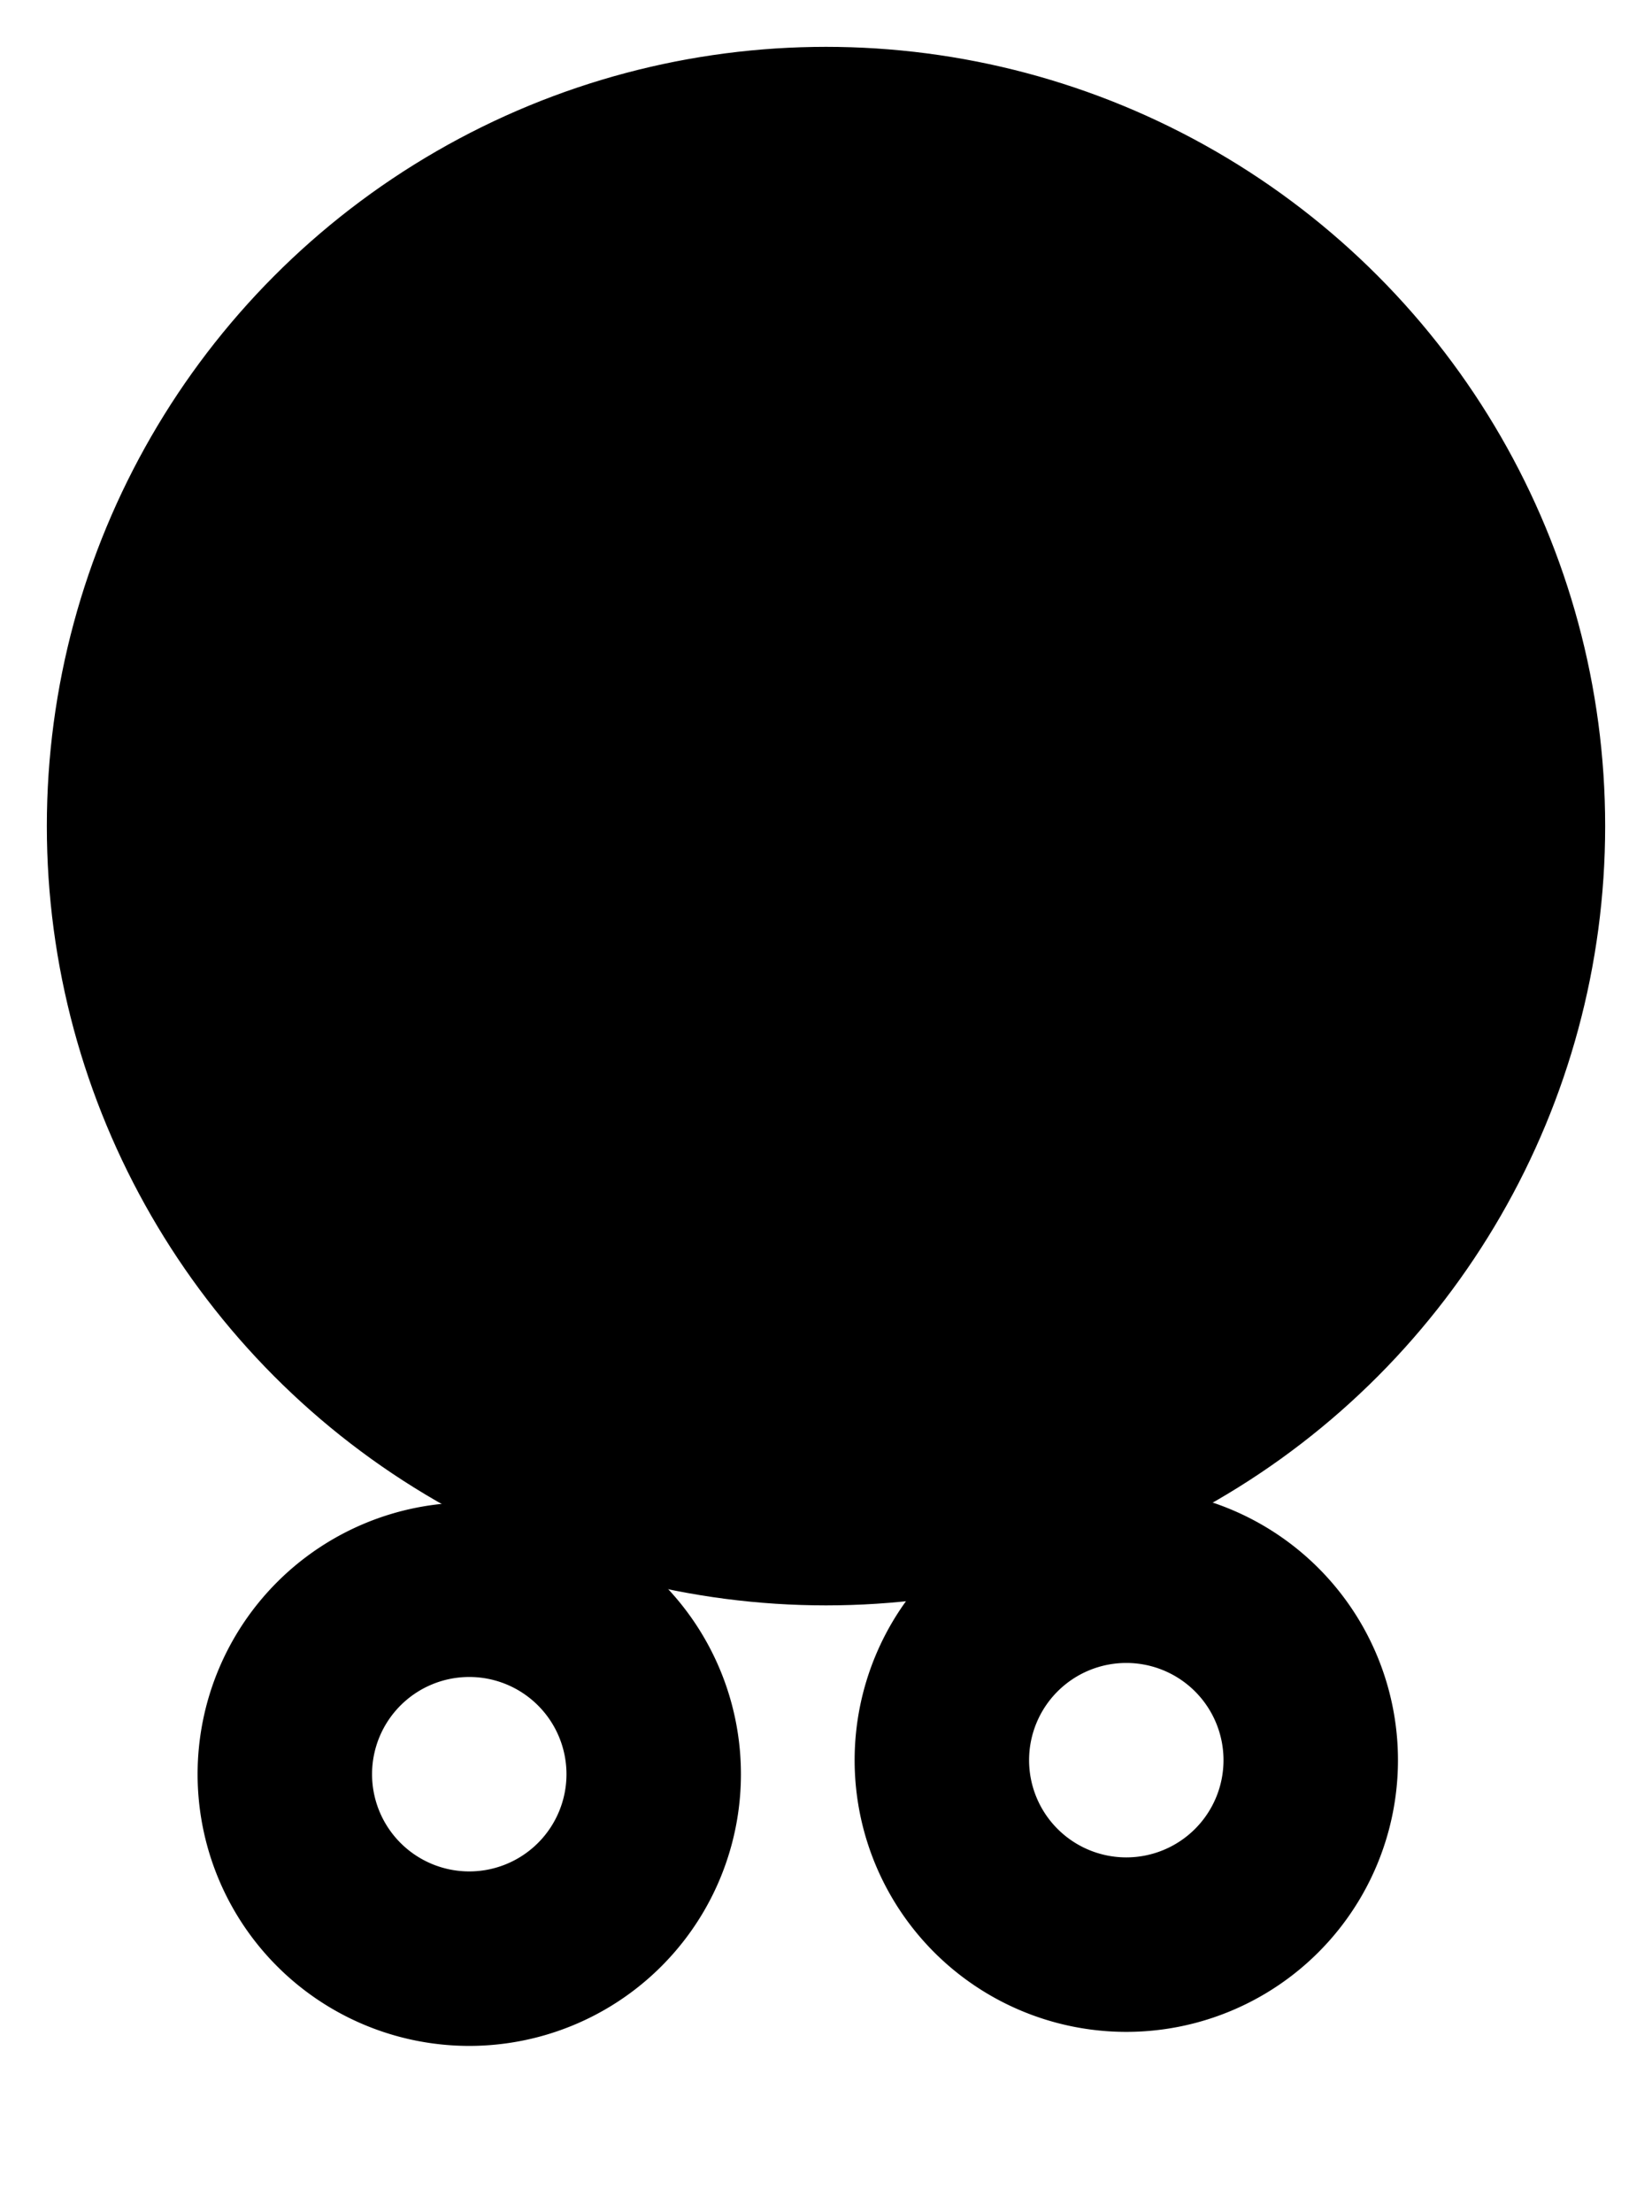 <?xml version="1.0" encoding="UTF-8" standalone="no"?>
<!-- Created with Inkscape (http://www.inkscape.org/) -->

<svg
   xmlns:dc="http://purl.org/dc/elements/1.1/"
   xmlns:cc="http://creativecommons.org/ns#"
   xmlns:rdf="http://www.w3.org/1999/02/22-rdf-syntax-ns#"
   xmlns:svg="http://www.w3.org/2000/svg"
   xmlns="http://www.w3.org/2000/svg"
   xmlns:sodipodi="http://sodipodi.sourceforge.net/DTD/sodipodi-0.dtd"
   xmlns:inkscape="http://www.inkscape.org/namespaces/inkscape"
   width="29.8mm"
   height="39.899mm"
   viewBox="0 0 29.8 39.899"
   version="1.1"
   id="svg8"
   inkscape:version="0.92.2 2405546, 2018-03-11"
   sodipodi:docname="pcbs.svg"
   enable-background="new"
   inkscape:export-filename="/home/jon/projects/personal/jewelry/projectedtradition/pcb-edges-1.png"
   inkscape:export-xdpi="600.95154"
   inkscape:export-ydpi="600.95154">
  <defs
     id="defs2">
    <filter
       inkscape:collect="always"
       style="color-interpolation-filters:sRGB"
       id="filter1546">
      <feBlend
         inkscape:collect="always"
         mode="overlay"
         in2="BackgroundImage"
         id="feBlend1548" />
    </filter>
  </defs>
  <sodipodi:namedview
     id="base"
     pagecolor="#ffffff"
     bordercolor="#666666"
     borderopacity="1.0"
     inkscape:pageopacity="0.0"
     inkscape:pageshadow="2"
     inkscape:zoom="2.1636396"
     inkscape:cx="-14.55145"
     inkscape:cy="105.53813"
     inkscape:document-units="mm"
     inkscape:current-layer="layer2"
     showgrid="false"
     inkscape:snap-nodes="false"
     inkscape:window-width="1364"
     inkscape:window-height="747"
     inkscape:window-x="0"
     inkscape:window-y="19"
     inkscape:window-maximized="1"
     fit-margin-top="3"
     fit-margin-left="3"
     fit-margin-right="3"
     fit-margin-bottom="3" />
  <g
     inkscape:groupmode="layer"
     id="layer2"
     inkscape:label="cuts"
     style="display:inline"
     transform="translate(-64.048,-102.562)">
    <g
       id="g4356"
       transform="matrix(0.003,0,0,0.003,78.948,117.462)"
       style="opacity:1;fill:#000000;fill-opacity:1;stroke:#000000;stroke-opacity:1"
       inkscape:export-xdpi="600.95154"
       inkscape:export-ydpi="600.95154">
      <g
         id="g4336"
         style="fill:#000000;fill-opacity:1;stroke:#000000;stroke-linecap:round;stroke-linejoin:round;stroke-opacity:1" />
      <g
         id="g4338"
         style="fill:#000000;fill-opacity:1;stroke:#000000;stroke-width:-0;stroke-linecap:round;stroke-linejoin:round;stroke-opacity:1" />
      <g
         id="g4342"
         style="fill:#000000;fill-opacity:1;stroke:#000000;stroke-width:78.74;stroke-linecap:round;stroke-linejoin:round;stroke-opacity:1">
        <circle
           id="circle4340"
           r="4645.67"
           cy="0"
           cx="0"
           style="fill:#000000;fill-opacity:1;stroke:#000000;stroke-opacity:1" />
      </g>
    </g>
    <path
       style="display:inline;opacity:1;fill:#000000;fill-opacity:1;stroke:#000000;stroke-width:0.093;stroke-linecap:round;stroke-linejoin:round;stroke-miterlimit:4;stroke-dasharray:none;stroke-opacity:1"
       d="m 72.513,129.708 a 4.854,4.854 0 0 0 -4.854,4.854 4.854,4.854 0 0 0 4.854,4.854 4.854,4.854 0 0 0 4.854,-4.854 4.854,4.854 0 0 0 -4.854,-4.854 z m 0,3.054 a 1.8,1.8 0 0 1 1.8,1.8 1.8,1.8 0 0 1 -1.8,1.8 1.8,1.8 0 0 1 -1.8,-1.8 1.8,1.8 0 0 1 1.8,-1.8 z"
       id="path5459"
       inkscape:connector-curvature="0" />
    <path
       inkscape:connector-curvature="0"
       id="path5656"
       d="m 84.365,129.455 a 4.854,4.854 0 0 0 -4.854,4.854 4.854,4.854 0 0 0 4.854,4.854 4.854,4.854 0 0 0 4.854,-4.854 4.854,4.854 0 0 0 -4.854,-4.854 z m 0,3.054 a 1.8,1.8 0 0 1 1.8,1.8 1.8,1.8 0 0 1 -1.8,1.8 1.8,1.8 0 0 1 -1.8,-1.8 1.8,1.8 0 0 1 1.8,-1.8 z"
       style="display:inline;opacity:1;fill:#000000;fill-opacity:1;stroke:#000000;stroke-width:0.093;stroke-linecap:round;stroke-linejoin:round;stroke-miterlimit:4;stroke-dasharray:none;stroke-opacity:1" />
  </g>
  <g
     inkscape:label="traces"
     inkscape:groupmode="layer"
     id="layer1"
     style="display:none;filter:url(#filter1546)"
     transform="translate(-64.048,-102.562)">
    <g
       id="g3176"
       transform="matrix(0.003,0,0,0.003,78.943,117.465)">
      <g
         id="g2538"
         style="fill:#000000;fill-opacity:1;stroke:#000000;stroke-linecap:round;stroke-linejoin:round;stroke-opacity:1" />
      <g
         id="g2540"
         style="fill:#000000;fill-opacity:0;stroke:#000000;stroke-width:-0;stroke-linecap:round;stroke-linejoin:round;stroke-opacity:1" />
      <g
         id="g2544"
         style="fill:#000000;fill-opacity:1;stroke:#000000;stroke-width:0;stroke-linecap:round;stroke-linejoin:round;stroke-opacity:1">
        <circle
           id="circle2542"
           r="300"
           cy="-1208.93"
           cx="-1280.59" />
      </g>
      <g
         id="g2546"
         style="fill:#000000;fill-opacity:1;stroke:#000000;stroke-width:39.37;stroke-linecap:round;stroke-linejoin:round;stroke-opacity:1" />
      <g
         id="g2550"
         style="fill:#000000;fill-opacity:1;stroke:#000000;stroke-width:0;stroke-linecap:round;stroke-linejoin:round;stroke-opacity:1">
        <circle
           id="circle2548"
           r="295.276"
           cy="127.331"
           cx="-1726.01" />
      </g>
      <g
         id="g2552"
         style="fill:#000000;fill-opacity:1;stroke:#000000;stroke-width:39.37;stroke-linecap:round;stroke-linejoin:round;stroke-opacity:1" />
      <g
         id="g2556"
         style="fill:#000000;fill-opacity:1;stroke:#000000;stroke-width:0;stroke-linecap:round;stroke-linejoin:round;stroke-opacity:1">
        <circle
           id="circle2554"
           r="393.701"
           cy="0"
           cx="4253.94" />
      </g>
      <g
         id="g2558"
         style="fill:#000000;fill-opacity:1;stroke:#000000;stroke-width:39.37;stroke-linecap:round;stroke-linejoin:round;stroke-opacity:1" />
      <g
         id="g2562"
         style="fill:#000000;fill-opacity:1;stroke:#000000;stroke-width:0;stroke-linecap:round;stroke-linejoin:round;stroke-opacity:1">
        <circle
           id="circle2560"
           r="393.701"
           cy="0"
           cx="-4250" />
      </g>
      <g
         id="g2564"
         style="fill:#000000;fill-opacity:1;stroke:#000000;stroke-width:39.37;stroke-linecap:round;stroke-linejoin:round;stroke-opacity:1" />
      <g
         id="g2566"
         style="fill:#000000;fill-opacity:1;stroke:#000000;stroke-width:314.961;stroke-linecap:round;stroke-linejoin:round;stroke-opacity:1" />
      <g
         id="g2572"
         style="fill:#000000;fill-opacity:0;stroke:#000000;stroke-width:314.961;stroke-linecap:round;stroke-linejoin:round;stroke-opacity:1">
        <path
           id="path2568"
           d="m 700,-3721 v -157"
           inkscape:connector-curvature="0" />
        <path
           id="path2570"
           d="m -1900,-3721 v -157"
           inkscape:connector-curvature="0" />
      </g>
      <g
         id="g2574"
         style="fill:#000000;fill-opacity:0;stroke:#000000;stroke-width:0;stroke-linecap:round;stroke-linejoin:round;stroke-opacity:1" />
      <g
         id="g2610"
         style="fill:#000000;fill-opacity:1;stroke:#000000;stroke-width:0;stroke-linecap:round;stroke-linejoin:round;stroke-opacity:1">
        <polyline
           id="polyline2576"
           points="-3393,3293 -3393,2506 -2606,2506 -2606,3293 -3393,3293 "
           style="fill-rule:evenodd" />
        <polyline
           id="polyline2578"
           points="-1653,3003 -2146,3003 -2146,2412 -1653,2412 -1653,3003 "
           style="fill-rule:evenodd" />
        <polyline
           id="polyline2580"
           points="-1653,3987 -2146,3987 -2146,3396 -1653,3396 -1653,3987 "
           style="fill-rule:evenodd" />
        <polyline
           id="polyline2582"
           points="-1844,-1273 -2355,-1273 -2355,-1863 -1844,-1863 -1844,-1273 "
           style="fill-rule:evenodd" />
        <polyline
           id="polyline2584"
           points="-1844,-2336 -2355,-2336 -2355,-2926 -1844,-2926 -1844,-2336 "
           style="fill-rule:evenodd" />
        <polyline
           id="polyline2586"
           points="324,3953 324,3698 938,3698 938,3953 324,3953 "
           style="fill-rule:evenodd" />
        <polyline
           id="polyline2588"
           points="324,3520 324,3264 938,3264 938,3520 324,3520 "
           style="fill-rule:evenodd" />
        <polyline
           id="polyline2590"
           points="324,4387 324,4131 938,4131 938,4387 324,4387 "
           style="fill-rule:evenodd" />
        <polyline
           id="polyline2592"
           points="-738,4387 -738,4131 -124,4131 -124,4387 -738,4387 "
           style="fill-rule:evenodd" />
        <polyline
           id="polyline2594"
           points="-738,3953 -738,3698 -124,3698 -124,3953 -738,3953 "
           style="fill-rule:evenodd" />
        <polyline
           id="polyline2596"
           points="-738,3520 -738,3264 -124,3264 -124,3520 -738,3520 "
           style="fill-rule:evenodd" />
        <polyline
           id="polyline2598"
           points="-860,-3007 -860,-3263 -246,-3263 -246,-3007 -860,-3007 "
           style="fill-rule:evenodd" />
        <polyline
           id="polyline2600"
           points="-860,-2574 -860,-2829 -246,-2829 -246,-2574 -860,-2574 "
           style="fill-rule:evenodd" />
        <polyline
           id="polyline2602"
           points="-860,-2141 -860,-2396 -246,-2396 -246,-2141 -860,-2141 "
           style="fill-rule:evenodd" />
        <polyline
           id="polyline2604"
           points="202,-2141 202,-2396 816,-2396 816,-2141 202,-2141 "
           style="fill-rule:evenodd" />
        <polyline
           id="polyline2606"
           points="202,-3007 202,-3263 816,-3263 816,-3007 202,-3007 "
           style="fill-rule:evenodd" />
        <polyline
           id="polyline2608"
           points="202,-2574 202,-2829 816,-2829 816,-2574 202,-2574 "
           style="fill-rule:evenodd" />
      </g>
      <g
         id="g2612"
         style="fill:#000000;fill-opacity:1;stroke:#000000;stroke-width:314.961;stroke-linecap:round;stroke-linejoin:round;stroke-opacity:1" />
      <g
         id="g2616"
         style="fill:#000000;fill-opacity:0;stroke:#000000;stroke-width:314.961;stroke-linecap:round;stroke-linejoin:round;stroke-opacity:1">
        <path
           id="path2614"
           d="m 1600,1521 v 157"
           inkscape:connector-curvature="0" />
      </g>
      <g
         id="g2618"
         style="fill:#000000;fill-opacity:0;stroke:#000000;stroke-width:0;stroke-linecap:round;stroke-linejoin:round;stroke-opacity:1" />
      <g
         id="g2642"
         style="fill:#000000;fill-opacity:1;stroke:#000000;stroke-width:0;stroke-linecap:round;stroke-linejoin:round;stroke-opacity:1">
        <polyline
           id="polyline2620"
           points="2330,-527 1503,-1959 2014,-2254 2841,-822 2330,-527 "
           style="fill-rule:evenodd" />
        <polyline
           id="polyline2622"
           points="3557,-1236 2730,-2668 3242,-2963 4069,-1531 3557,-1236 "
           style="fill-rule:evenodd" />
        <polyline
           id="polyline2624"
           points="187,-4114 187,-3485 -206,-3485 -206,-4114 187,-4114 "
           style="fill-rule:evenodd" />
        <polyline
           id="polyline2626"
           points="-993,-4114 -993,-3485 -1387,-3485 -1387,-4114 -993,-4114 "
           style="fill-rule:evenodd" />
        <polyline
           id="polyline2628"
           points="387,2185 387,2814 -6,2814 -6,2185 387,2185 "
           style="fill-rule:evenodd" />
        <polyline
           id="polyline2630"
           points="-793,2185 -793,2814 -1187,2814 -1187,2185 -793,2185 "
           style="fill-rule:evenodd" />
        <polyline
           id="polyline2632"
           points="-2785,-2393 -3414,-2393 -3414,-2787 -2785,-2787 -2785,-2393 "
           style="fill-rule:evenodd" />
        <polyline
           id="polyline2634"
           points="-2785,-1212 -3414,-1212 -3414,-1606 -2785,-1606 -2785,-1212 "
           style="fill-rule:evenodd" />
        <polyline
           id="polyline2636"
           points="-1873,1244 -1873,1755 -2463,1755 -2463,1244 -1873,1244 "
           style="fill-rule:evenodd" />
        <polyline
           id="polyline2638"
           points="-2936,1244 -2936,1755 -3526,1755 -3526,1244 -2936,1244 "
           style="fill-rule:evenodd" />
        <circle
           id="circle2640"
           r="590.551"
           cy="25"
           cx="0" />
      </g>
      <g
         id="g2644"
         style="fill:#000000;fill-opacity:1;stroke:#000000;stroke-width:39.37;stroke-linecap:round;stroke-linejoin:round;stroke-opacity:1" />
      <g
         id="g2648"
         style="fill:#000000;fill-opacity:1;stroke:#000000;stroke-width:0;stroke-linecap:round;stroke-linejoin:round;stroke-opacity:1">
        <circle
           id="circle2646"
           r="236.22"
           cy="700"
           cx="-2900" />
      </g>
      <g
         id="g2650"
         style="fill:#000000;fill-opacity:1;stroke:#000000;stroke-width:39.37;stroke-linecap:round;stroke-linejoin:round;stroke-opacity:1" />
      <g
         id="g2654"
         style="fill:#000000;fill-opacity:1;stroke:#000000;stroke-width:0;stroke-linecap:round;stroke-linejoin:round;stroke-opacity:1">
        <circle
           id="circle2652"
           r="236.22"
           cy="-100"
           cx="-2900" />
      </g>
      <g
         id="g2656"
         style="fill:#000000;fill-opacity:1;stroke:#000000;stroke-width:39.37;stroke-linecap:round;stroke-linejoin:round;stroke-opacity:1" />
      <g
         id="g2660"
         style="fill:#000000;fill-opacity:1;stroke:#000000;stroke-width:0;stroke-linecap:round;stroke-linejoin:round;stroke-opacity:1">
        <circle
           id="circle2658"
           r="236.22"
           cy="-2702.04"
           cx="1397.96" />
      </g>
      <g
         id="g2662"
         style="fill:#000000;fill-opacity:1;stroke:#000000;stroke-width:39.37;stroke-linecap:round;stroke-linejoin:round;stroke-opacity:1" />
      <g
         id="g2664"
         style="fill:#000000;fill-opacity:1;stroke:#000000;stroke-width:157.48;stroke-linecap:round;stroke-linejoin:round;stroke-opacity:1" />
      <g
         id="g2886"
         style="fill:#000000;fill-opacity:0;stroke:#000000;stroke-width:157.48;stroke-linecap:round;stroke-linejoin:round;stroke-opacity:1">
        <path
           id="path2666"
           d="m -431,3825 h -938"
           inkscape:connector-curvature="0" />
        <path
           id="path2668"
           d="m -1369,3287 -31,-30"
           inkscape:connector-curvature="0" />
        <path
           id="path2670"
           d="M -1369,3825 V 3287"
           inkscape:connector-curvature="0" />
        <path
           id="path2672"
           d="M -1400,3257 V 2700"
           inkscape:connector-curvature="0" />
        <path
           id="path2674"
           d="m -1407,2707 h -493"
           inkscape:connector-curvature="0" />
        <path
           id="path2676"
           d="m -1400,2700 -7,7"
           inkscape:connector-curvature="0" />
        <path
           id="path2678"
           d="m -1300,2600 -100,100"
           inkscape:connector-curvature="0" />
        <path
           id="path2680"
           d="m -2200,-2620 v 89"
           inkscape:connector-curvature="0" />
        <path
           id="path2682"
           d="m -2200,-2531 h -660"
           inkscape:connector-curvature="0" />
        <path
           id="path2684"
           d="m -1190,-3800 h -710"
           inkscape:connector-curvature="0" />
        <path
           id="path2686"
           d="m -2129,-2702 -71,71"
           inkscape:connector-curvature="0" />
        <path
           id="path2688"
           d="M -553,-2702 H -2129"
           inkscape:connector-curvature="0" />
        <path
           id="path2690"
           d="m -2000,-3700 100,-100"
           inkscape:connector-curvature="0" />
        <path
           id="path2692"
           d="M -2000,-2631 V -3700"
           inkscape:connector-curvature="0" />
        <path
           id="path2694"
           d="m -2900,-100 -881,-881"
           inkscape:connector-curvature="0" />
        <path
           id="path2696"
           d="m -3118,-2590 h 118"
           inkscape:connector-curvature="0" />
        <path
           id="path2698"
           d="m -3781,-1927 663,-663"
           inkscape:connector-curvature="0" />
        <path
           id="path2700"
           d="m -3781,-981 v -946"
           inkscape:connector-curvature="0" />
        <path
           id="path2702"
           d="M -2900,-100 V 100"
           inkscape:connector-curvature="0" />
        <path
           id="path2704"
           d="m -1200,2500 -100,100"
           inkscape:connector-curvature="0" />
        <path
           id="path2706"
           d="m -990,2500 h -210"
           inkscape:connector-curvature="0" />
        <path
           id="path2708"
           d="m -1900,2658 -458,-458"
           inkscape:connector-curvature="0" />
        <path
           id="path2710"
           d="m -1900,2707 v -49"
           inkscape:connector-curvature="0" />
        <path
           id="path2712"
           d="m -2358,2200 h -942"
           inkscape:connector-curvature="0" />
        <path
           id="path2714"
           d="M -3231,2131 V 1500"
           inkscape:connector-curvature="0" />
        <path
           id="path2716"
           d="m -3300,2200 69,-69"
           inkscape:connector-curvature="0" />
        <path
           id="path2718"
           d="m -3231,1031 331,-331"
           inkscape:connector-curvature="0" />
        <path
           id="path2720"
           d="M -3231,1500 V 1031"
           inkscape:connector-curvature="0" />
        <path
           id="path2722"
           d="m -2900,700 h 600"
           inkscape:connector-curvature="0" />
        <path
           id="path2724"
           d="m -2300,700 175,175"
           inkscape:connector-curvature="0" />
        <path
           id="path2726"
           d="M -850,875 0,25"
           inkscape:connector-curvature="0" />
        <path
           id="path2728"
           d="M -2125,875 H -850"
           inkscape:connector-curvature="0" />
        <path
           id="path2730"
           d="m 810,4200 65,64"
           inkscape:connector-curvature="0" />
        <path
           id="path2732"
           d="M 631,4200 H 810"
           inkscape:connector-curvature="0" />
        <path
           id="path2734"
           d="m 875,4264 h 214"
           inkscape:connector-curvature="0" />
        <path
           id="path2736"
           d="m 1089,4264 h 491"
           inkscape:connector-curvature="0" />
        <path
           id="path2738"
           d="M 4054,0 V 0"
           inkscape:connector-curvature="0" />
        <path
           id="path2740"
           d="m 1600,3450 -2,1"
           inkscape:connector-curvature="0" />
        <path
           id="path2742"
           d="m 1096,3825 26,-25"
           inkscape:connector-curvature="0" />
        <path
           id="path2744"
           d="m 631,3825 h 465"
           inkscape:connector-curvature="0" />
        <path
           id="path2746"
           d="m 1122,3800 h 478"
           inkscape:connector-curvature="0" />
        <path
           id="path2748"
           d="M 1600,3950 V 3800"
           inkscape:connector-curvature="0" />
        <path
           id="path2750"
           d="M 1600,3800 V 3450"
           inkscape:connector-curvature="0" />
        <path
           id="path2752"
           d="m 1138,3350 h 460"
           inkscape:connector-curvature="0" />
        <path
           id="path2754"
           d="m 1096,3392 42,-42"
           inkscape:connector-curvature="0" />
        <path
           id="path2756"
           d="m 631,3392 h 465"
           inkscape:connector-curvature="0" />
        <path
           id="path2758"
           d="m 1598,3350 v 101"
           inkscape:connector-curvature="0" />
        <path
           id="path2760"
           d="M 2053,2200 4253,0"
           inkscape:connector-curvature="0" />
        <path
           id="path2762"
           d="m 576,-3202 -67,67"
           inkscape:connector-curvature="0" />
        <path
           id="path2764"
           d="M 509,-3281 -9,-3800"
           inkscape:connector-curvature="0" />
        <path
           id="path2766"
           d="m 509,-3135 v -146"
           inkscape:connector-curvature="0" />
        <path
           id="path2768"
           d="m 700,-3325 -191,190"
           inkscape:connector-curvature="0" />
        <path
           id="path2770"
           d="m 700,-3800 v 475"
           inkscape:connector-curvature="0" />
        <path
           id="path2772"
           d="m 1753,2500 300,-300"
           inkscape:connector-curvature="0" />
        <path
           id="path2774"
           d="M 190,2500 H 1753"
           inkscape:connector-curvature="0" />
        <path
           id="path2776"
           d="m 1598,2655 155,-155"
           inkscape:connector-curvature="0" />
        <path
           id="path2778"
           d="M 1598,3350 V 2655"
           inkscape:connector-curvature="0" />
        <path
           id="path2780"
           d="M 4253,0 H 3100"
           inkscape:connector-curvature="0" />
        <path
           id="path2782"
           d="M 3100,0 2800,-300"
           inkscape:connector-curvature="0" />
        <path
           id="path2784"
           d="M 2805,-305 V -758"
           inkscape:connector-curvature="0" />
        <path
           id="path2786"
           d="m 2805,-758 -633,-633"
           inkscape:connector-curvature="0" />
        <path
           id="path2788"
           d="m 2800,-300 5,-5"
           inkscape:connector-curvature="0" />
        <path
           id="path2790"
           d="m 1773,-3726 399,399"
           inkscape:connector-curvature="0" />
        <path
           id="path2792"
           d="m 1636,-3794 137,68"
           inkscape:connector-curvature="0" />
        <path
           id="path2794"
           d="m 2172,-3327 v 1936"
           inkscape:connector-curvature="0" />
        <path
           id="path2796"
           d="m 700,-3800 h 922"
           inkscape:connector-curvature="0" />
        <path
           id="path2798"
           d="m 1622,-3800 14,6"
           inkscape:connector-curvature="0" />
        <path
           id="path2800"
           d="m -1900,3741 v -49"
           inkscape:connector-curvature="0" />
        <path
           id="path2802"
           d="m -1382,4259 -518,-518"
           inkscape:connector-curvature="0" />
        <path
           id="path2804"
           d="m -431,4259 h -951"
           inkscape:connector-curvature="0" />
        <path
           id="path2806"
           d="m -2159,3692 h 259"
           inkscape:connector-curvature="0" />
        <path
           id="path2808"
           d="m -2900,2951 741,741"
           inkscape:connector-curvature="0" />
        <path
           id="path2810"
           d="m 509,-2702 h 888"
           inkscape:connector-curvature="0" />
        <path
           id="path2812"
           d="m -2981,-1409 756,757"
           inkscape:connector-curvature="0" />
        <path
           id="path2814"
           d="m -3100,-1409 h 119"
           inkscape:connector-curvature="0" />
        <path
           id="path2816"
           d="m -2225,-652 v 281"
           inkscape:connector-curvature="0" />
        <path
           id="path2818"
           d="m -2225,-371 499,498"
           inkscape:connector-curvature="0" />
        <path
           id="path2820"
           d="m -2087,-1581 -113,113"
           inkscape:connector-curvature="0" />
        <path
           id="path2822"
           d="m -1612,-1181 -388,-387"
           inkscape:connector-curvature="0" />
        <path
           id="path2824"
           d="m -1252,-1181 h -360"
           inkscape:connector-curvature="0" />
        <path
           id="path2826"
           d="m -553,-2268 h -740"
           inkscape:connector-curvature="0" />
        <path
           id="path2828"
           d="m -1280,-2255 v 1047"
           inkscape:connector-curvature="0" />
        <path
           id="path2830"
           d="m -1293,-2268 13,13"
           inkscape:connector-curvature="0" />
        <path
           id="path2832"
           d="m 542,-2302 -33,34"
           inkscape:connector-curvature="0" />
        <path
           id="path2834"
           d="M 1207,1677 H 1077"
           inkscape:connector-curvature="0" />
        <path
           id="path2836"
           d="m 1285,1600 -78,77"
           inkscape:connector-curvature="0" />
        <path
           id="path2838"
           d="M 1600,1600 H 1285"
           inkscape:connector-curvature="0" />
        <path
           id="path2840"
           d="M -431,1731 V 3392"
           inkscape:connector-curvature="0" />
        <path
           id="path2842"
           d="M 1077,1677 H -377"
           inkscape:connector-curvature="0" />
        <path
           id="path2844"
           d="m -377,1677 -54,54"
           inkscape:connector-curvature="0" />
        <path
           id="path2846"
           d="M 1600,-892 V 1600"
           inkscape:connector-curvature="0" />
        <path
           id="path2848"
           d="m 509,-2268 v 285"
           inkscape:connector-curvature="0" />
        <path
           id="path2850"
           d="M 509,-1983 1600,-892"
           inkscape:connector-curvature="0" />
        <path
           id="path2852"
           d="m -400,1700 23,-23"
           inkscape:connector-curvature="0" />
        <path
           id="path2854"
           d="M -2168,1700 H -400"
           inkscape:connector-curvature="0" />
        <path
           id="path2856"
           d="M -374,-3135 H -553"
           inkscape:connector-curvature="0" />
        <path
           id="path2858"
           d="M -553,-3135 V -4406"
           inkscape:connector-curvature="0" />
        <path
           id="path2860"
           d="m -553,-4406 h 360"
           inkscape:connector-curvature="0" />
        <path
           id="path2862"
           d="m -193,-4406 6,6"
           inkscape:connector-curvature="0" />
        <path
           id="path2864"
           d="m 772,-4380 -165,-19"
           inkscape:connector-curvature="0" />
        <path
           id="path2866"
           d="M 1275,-4261 772,-4380"
           inkscape:connector-curvature="0" />
        <path
           id="path2868"
           d="m 1761,-4084 -486,-177"
           inkscape:connector-curvature="0" />
        <path
           id="path2870"
           d="m 2066,-3931 -305,-153"
           inkscape:connector-curvature="0" />
        <path
           id="path2872"
           d="m 3513,-1854 v -630"
           inkscape:connector-curvature="0" />
        <path
           id="path2874"
           d="m 607,-4399 v -1"
           inkscape:connector-curvature="0" />
        <path
           id="path2876"
           d="m -187,-4400 794,1"
           inkscape:connector-curvature="0" />
        <path
           id="path2878"
           d="m 2766,-3231 h 202"
           inkscape:connector-curvature="0" />
        <path
           id="path2880"
           d="m 2066,-3931 700,700"
           inkscape:connector-curvature="0" />
        <path
           id="path2882"
           d="m 3400,-2800 v 700"
           inkscape:connector-curvature="0" />
        <path
           id="path2884"
           d="m 2968,-3231 432,431"
           inkscape:connector-curvature="0" />
      </g>
      <g
         id="g2888"
         style="fill:#ffffff;fill-opacity:0;stroke:#ffffff;stroke-width:157.48;stroke-linecap:round;stroke-linejoin:round;stroke-opacity:1" />
      <g
         id="g2892"
         style="fill:#ffffff;fill-opacity:1;stroke:#ffffff;stroke-width:0;stroke-linecap:round;stroke-linejoin:round;stroke-opacity:1">
        <circle
           id="circle2890"
           r="68.898"
           cy="700"
           cx="-2900" />
      </g>
      <g
         id="g2894"
         style="fill:#ffffff;fill-opacity:1;stroke:#ffffff;stroke-width:39.37;stroke-linecap:round;stroke-linejoin:round;stroke-opacity:1" />
      <g
         id="g2898"
         style="fill:#ffffff;fill-opacity:1;stroke:#ffffff;stroke-width:0;stroke-linecap:round;stroke-linejoin:round;stroke-opacity:1">
        <circle
           id="circle2896"
           r="68.898"
           cy="-100"
           cx="-2900" />
      </g>
      <g
         id="g2900"
         style="fill:#ffffff;fill-opacity:1;stroke:#ffffff;stroke-width:39.37;stroke-linecap:round;stroke-linejoin:round;stroke-opacity:1" />
      <g
         id="g2904"
         style="fill:#ffffff;fill-opacity:1;stroke:#ffffff;stroke-width:0;stroke-linecap:round;stroke-linejoin:round;stroke-opacity:1">
        <circle
           id="circle2902"
           r="68.898"
           cy="-2702.04"
           cx="1397.96" />
      </g>
      <g
         id="g2906"
         style="fill:#ffffff;fill-opacity:1;stroke:#ffffff;stroke-width:39.37;stroke-linecap:round;stroke-linejoin:round;stroke-opacity:1" />
      <g
         id="g2910"
         style="fill:#ffffff;fill-opacity:1;stroke:#ffffff;stroke-width:0;stroke-linecap:round;stroke-linejoin:round;stroke-opacity:1">
        <circle
           id="circle2908"
           r="68.898"
           cy="-1208.93"
           cx="-1280.59" />
      </g>
      <g
         id="g2912"
         style="fill:#ffffff;fill-opacity:1;stroke:#ffffff;stroke-width:39.37;stroke-linecap:round;stroke-linejoin:round;stroke-opacity:1" />
      <g
         id="g2916"
         style="fill:#ffffff;fill-opacity:1;stroke:#ffffff;stroke-width:0;stroke-linecap:round;stroke-linejoin:round;stroke-opacity:1">
        <circle
           id="circle2914"
           r="68.898"
           cy="127.331"
           cx="-1726.01" />
      </g>
      <g
         id="g2918"
         style="fill:#ffffff;fill-opacity:1;stroke:#ffffff;stroke-width:39.37;stroke-linecap:round;stroke-linejoin:round;stroke-opacity:1" />
      <g
         id="g2922"
         style="fill:#ffffff;fill-opacity:1;stroke:#ffffff;stroke-width:0;stroke-linecap:round;stroke-linejoin:round;stroke-opacity:1">
        <circle
           id="circle2920"
           r="68.898"
           cy="0"
           cx="4253.94" />
      </g>
      <g
         id="g2924"
         style="fill:#ffffff;fill-opacity:1;stroke:#ffffff;stroke-width:39.37;stroke-linecap:round;stroke-linejoin:round;stroke-opacity:1" />
      <g
         id="g2928"
         style="fill:#ffffff;fill-opacity:1;stroke:#ffffff;stroke-width:0;stroke-linecap:round;stroke-linejoin:round;stroke-opacity:1">
        <circle
           id="circle2926"
           r="68.898"
           cy="0"
           cx="-4250" />
      </g>
      <g
         id="g2930"
         style="fill:#ffffff;fill-opacity:1;stroke:#ffffff;stroke-width:39.37;stroke-linecap:round;stroke-linejoin:round;stroke-opacity:1" />
      <g
         id="g2934"
         style="fill:#ffffff;fill-opacity:1;stroke:#ffffff;stroke-width:0;stroke-linecap:round;stroke-linejoin:round;stroke-opacity:1">
        <circle
           id="circle2932"
           r="68.898"
           cy="-3800"
           cx="700" />
      </g>
      <g
         id="g2936"
         style="fill:#ffffff;fill-opacity:1;stroke:#ffffff;stroke-width:39.37;stroke-linecap:round;stroke-linejoin:round;stroke-opacity:1" />
      <g
         id="g2940"
         style="fill:#ffffff;fill-opacity:1;stroke:#ffffff;stroke-width:0;stroke-linecap:round;stroke-linejoin:round;stroke-opacity:1">
        <circle
           id="circle2938"
           r="68.898"
           cy="-3800"
           cx="-1900" />
      </g>
      <g
         id="g2942"
         style="fill:#ffffff;fill-opacity:1;stroke:#ffffff;stroke-width:39.37;stroke-linecap:round;stroke-linejoin:round;stroke-opacity:1" />
      <g
         id="g2946"
         style="fill:#ffffff;fill-opacity:1;stroke:#ffffff;stroke-width:0;stroke-linecap:round;stroke-linejoin:round;stroke-opacity:1">
        <circle
           id="circle2944"
           r="68.898"
           cy="2900"
           cx="-3000" />
      </g>
      <g
         id="g2948"
         style="fill:#ffffff;fill-opacity:1;stroke:#ffffff;stroke-width:39.37;stroke-linecap:round;stroke-linejoin:round;stroke-opacity:1" />
      <g
         id="g2952"
         style="fill:#ffffff;fill-opacity:1;stroke:#ffffff;stroke-width:0;stroke-linecap:round;stroke-linejoin:round;stroke-opacity:1">
        <circle
           id="circle2950"
           r="68.898"
           cy="1600"
           cx="1600" />
      </g>
      <g
         id="g2954"
         style="fill:#ffffff;fill-opacity:1;stroke:#ffffff;stroke-width:39.37;stroke-linecap:round;stroke-linejoin:round;stroke-opacity:1" />
      <g
         id="g2956"
         style="fill:#000000;fill-opacity:1;stroke:#000000;stroke-width:39.37;stroke-linecap:round;stroke-linejoin:round;stroke-opacity:1" />
    </g>
    <g
       style="display:inline"
       id="g5437"
       transform="matrix(0.003,0,0,0.003,72.446,134.519)">
      <g
         id="g5309"
         style="fill:#000000;fill-opacity:1;stroke:#000000;stroke-linecap:round;stroke-linejoin:round;stroke-opacity:1" />
      <g
         id="g5311"
         style="fill:#000000;fill-opacity:0;stroke:#000000;stroke-width:-0;stroke-linecap:round;stroke-linejoin:round;stroke-opacity:1" />
      <g
         id="g5313"
         style="fill:#000000;fill-opacity:0;stroke:#000000;stroke-width:0;stroke-linecap:round;stroke-linejoin:round;stroke-opacity:1" />
      <g
         id="g5335"
         style="fill:#000000;fill-opacity:1;stroke:#000000;stroke-width:0;stroke-linecap:round;stroke-linejoin:round;stroke-opacity:1">
        <polyline
           id="polyline5315"
           points="-1095,-1310 -1083,-1308 -1072,-1306 -1061,-1302 -1051,-1297 -1041,-1291 -1031,-1284 -1023,-1276 -1015,-1268 -1008,-1258 -1002,-1248 -997,-1238 -993,-1227 -991,-1216 -989,-1204 -988,-1193 -988,-956 -989,-945 -991,-933 -993,-922 -997,-911 -1002,-901 -1008,-891 -1015,-881 -1023,-873 -1031,-865 -1041,-858 -1051,-852 -1061,-847 -1072,-843 -1083,-841 -1095,-839 -1106,-838 -1343,-838 -1354,-839 -1366,-841 -1377,-843 -1388,-847 -1398,-852 -1408,-858 -1418,-865 -1426,-873 -1434,-881 -1441,-891 -1447,-901 -1452,-911 -1456,-922 -1458,-933 -1460,-945 -1461,-956 -1461,-1193 -1460,-1204 -1458,-1216 -1456,-1227 -1452,-1238 -1447,-1248 -1441,-1258 -1434,-1268 -1426,-1276 -1418,-1284 -1408,-1291 -1398,-1297 -1388,-1302 -1377,-1306 -1366,-1308 -1354,-1310 -1343,-1311 -1106,-1311 -1095,-1310 "
           style="fill-rule:evenodd" />
        <polyline
           id="polyline5317"
           points="154,-2021 166,-2019 177,-2017 188,-2013 198,-2008 208,-2002 218,-1995 226,-1987 234,-1979 241,-1969 247,-1959 252,-1949 256,-1938 258,-1927 260,-1915 261,-1904 261,-1667 260,-1656 258,-1644 256,-1633 252,-1622 247,-1612 241,-1602 234,-1592 226,-1584 218,-1576 208,-1569 198,-1563 188,-1558 177,-1554 166,-1552 154,-1550 143,-1549 -93,-1549 -104,-1550 -116,-1552 -127,-1554 -138,-1558 -148,-1563 -158,-1569 -168,-1576 -176,-1584 -184,-1592 -191,-1602 -197,-1612 -202,-1622 -206,-1633 -208,-1644 -210,-1656 -211,-1667 -211,-1904 -210,-1915 -208,-1927 -206,-1938 -202,-1949 -197,-1959 -191,-1969 -184,-1979 -176,-1987 -168,-1995 -158,-2002 -148,-2008 -138,-2013 -127,-2017 -116,-2019 -104,-2021 -93,-2022 143,-2022 154,-2021 "
           style="fill-rule:evenodd" />
        <polyline
           id="polyline5319"
           points="-1620,-819 -1029,-819 -1029,-229 -1620,-229 -1620,-819 "
           style="fill-rule:evenodd" />
        <polyline
           id="polyline5321"
           points="-1620,479 -1029,479 -1029,1069 -1620,1069 -1620,479 "
           style="fill-rule:evenodd" />
        <polyline
           id="polyline5323"
           points="329,1620 329,1029 919,1029 919,1620 329,1620 "
           style="fill-rule:evenodd" />
        <polyline
           id="polyline5325"
           points="-969,1620 -969,1029 -379,1029 -379,1620 -969,1620 "
           style="fill-rule:evenodd" />
        <polyline
           id="polyline5327"
           points="1670,1069 1079,1069 1079,479 1670,479 1670,1069 "
           style="fill-rule:evenodd" />
        <polyline
           id="polyline5329"
           points="1670,-229 1079,-229 1079,-819 1670,-819 1670,-229 "
           style="fill-rule:evenodd" />
        <polyline
           id="polyline5331"
           points="-179,-1570 -179,-979 -769,-979 -769,-1570 -179,-1570 "
           style="fill-rule:evenodd" />
        <polyline
           id="polyline5333"
           points="1119,-1570 1119,-979 529,-979 529,-1570 1119,-1570 "
           style="fill-rule:evenodd" />
      </g>
      <g
         id="g5337"
         style="fill:#000000;fill-opacity:1;stroke:#000000;stroke-width:118.11;stroke-linecap:round;stroke-linejoin:round;stroke-opacity:1" />
      <g
         id="g5371"
         style="fill:#000000;fill-opacity:0;stroke:#000000;stroke-width:118.11;stroke-linecap:round;stroke-linejoin:round;stroke-opacity:1">
        <path
           id="path5339"
           d="m -911,674 h -414"
           inkscape:connector-curvature="0" />
        <path
           id="path5341"
           d="m -861,674 h -50"
           inkscape:connector-curvature="0" />
        <path
           id="path5343"
           d="M -624,911 -861,674"
           inkscape:connector-curvature="0" />
        <path
           id="path5345"
           d="M -624,1325 V 911"
           inkscape:connector-curvature="0" />
        <path
           id="path5347"
           d="m -1225,-624 -100,100"
           inkscape:connector-curvature="0" />
        <path
           id="path5349"
           d="m -1225,-1075 v 451"
           inkscape:connector-curvature="0" />
        <path
           id="path5351"
           d="m 961,674 h 414"
           inkscape:connector-curvature="0" />
        <path
           id="path5353"
           d="m 911,674 h 50"
           inkscape:connector-curvature="0" />
        <path
           id="path5355"
           d="M 674,911 911,674"
           inkscape:connector-curvature="0" />
        <path
           id="path5357"
           d="M 674,1325 V 911"
           inkscape:connector-curvature="0" />
        <path
           id="path5359"
           d="m 961,-624 h 414"
           inkscape:connector-curvature="0" />
        <path
           id="path5361"
           d="m 911,-624 h 50"
           inkscape:connector-curvature="0" />
        <path
           id="path5363"
           d="m 674,-861 237,237"
           inkscape:connector-curvature="0" />
        <path
           id="path5365"
           d="m 674,-1275 v 414"
           inkscape:connector-curvature="0" />
        <path
           id="path5367"
           d="m -525,-1275 400,-400"
           inkscape:connector-curvature="0" />
        <path
           id="path5369"
           d="m -624,-1275 h 99"
           inkscape:connector-curvature="0" />
      </g>
      <g
         id="g5373"
         style="fill:#ffffff;fill-opacity:0;stroke:#ffffff;stroke-width:118.11;stroke-linecap:round;stroke-linejoin:round;stroke-opacity:1" />
      <g
         id="g5377"
         style="fill:#ffffff;fill-opacity:1;stroke:#ffffff;stroke-width:0;stroke-linecap:round;stroke-linejoin:round;stroke-opacity:1">
        <circle
           id="circle5375"
           r="68.898"
           cy="-1075"
           cx="-1225" />
      </g>
      <g
         id="g5379"
         style="fill:#ffffff;fill-opacity:1;stroke:#ffffff;stroke-width:39.37;stroke-linecap:round;stroke-linejoin:round;stroke-opacity:1" />
      <g
         id="g5383"
         style="fill:#ffffff;fill-opacity:1;stroke:#ffffff;stroke-width:0;stroke-linecap:round;stroke-linejoin:round;stroke-opacity:1">
        <circle
           id="circle5381"
           r="68.898"
           cy="-1786.02"
           cx="25" />
      </g>
      <g
         id="g5385"
         style="fill:#ffffff;fill-opacity:1;stroke:#ffffff;stroke-width:39.37;stroke-linecap:round;stroke-linejoin:round;stroke-opacity:1" />
      <g
         id="g5387"
         style="fill:#000000;fill-opacity:1;stroke:#000000;stroke-width:39.37;stroke-linecap:round;stroke-linejoin:round;stroke-opacity:1" />
    </g>
    <g
       transform="matrix(0.003,0,0,0.003,84.369,134.346)"
       id="g5738"
       style="display:inline">
      <g
         style="fill:#000000;fill-opacity:1;stroke:#000000;stroke-linecap:round;stroke-linejoin:round;stroke-opacity:1"
         id="g5658" />
      <g
         style="fill:#000000;fill-opacity:0;stroke:#000000;stroke-width:-0;stroke-linecap:round;stroke-linejoin:round;stroke-opacity:1"
         id="g5660" />
      <g
         style="fill:#000000;fill-opacity:0;stroke:#000000;stroke-width:0;stroke-linecap:round;stroke-linejoin:round;stroke-opacity:1"
         id="g5662" />
      <g
         style="fill:#000000;fill-opacity:1;stroke:#000000;stroke-width:0;stroke-linecap:round;stroke-linejoin:round;stroke-opacity:1"
         id="g5684">
        <polyline
           style="fill-rule:evenodd"
           points="-1095,-1310 -1083,-1308 -1072,-1306 -1061,-1302 -1051,-1297 -1041,-1291 -1031,-1284 -1023,-1276 -1015,-1268 -1008,-1258 -1002,-1248 -997,-1238 -993,-1227 -991,-1216 -989,-1204 -988,-1193 -988,-956 -989,-945 -991,-933 -993,-922 -997,-911 -1002,-901 -1008,-891 -1015,-881 -1023,-873 -1031,-865 -1041,-858 -1051,-852 -1061,-847 -1072,-843 -1083,-841 -1095,-839 -1106,-838 -1343,-838 -1354,-839 -1366,-841 -1377,-843 -1388,-847 -1398,-852 -1408,-858 -1418,-865 -1426,-873 -1434,-881 -1441,-891 -1447,-901 -1452,-911 -1456,-922 -1458,-933 -1460,-945 -1461,-956 -1461,-1193 -1460,-1204 -1458,-1216 -1456,-1227 -1452,-1238 -1447,-1248 -1441,-1258 -1434,-1268 -1426,-1276 -1418,-1284 -1408,-1291 -1398,-1297 -1388,-1302 -1377,-1306 -1366,-1308 -1354,-1310 -1343,-1311 -1106,-1311 -1095,-1310 "
           id="polyline5664" />
        <polyline
           style="fill-rule:evenodd"
           points="154,-2021 166,-2019 177,-2017 188,-2013 198,-2008 208,-2002 218,-1995 226,-1987 234,-1979 241,-1969 247,-1959 252,-1949 256,-1938 258,-1927 260,-1915 261,-1904 261,-1667 260,-1656 258,-1644 256,-1633 252,-1622 247,-1612 241,-1602 234,-1592 226,-1584 218,-1576 208,-1569 198,-1563 188,-1558 177,-1554 166,-1552 154,-1550 143,-1549 -93,-1549 -104,-1550 -116,-1552 -127,-1554 -138,-1558 -148,-1563 -158,-1569 -168,-1576 -176,-1584 -184,-1592 -191,-1602 -197,-1612 -202,-1622 -206,-1633 -208,-1644 -210,-1656 -211,-1667 -211,-1904 -210,-1915 -208,-1927 -206,-1938 -202,-1949 -197,-1959 -191,-1969 -184,-1979 -176,-1987 -168,-1995 -158,-2002 -148,-2008 -138,-2013 -127,-2017 -116,-2019 -104,-2021 -93,-2022 143,-2022 154,-2021 "
           id="polyline5666" />
        <polyline
           style="fill-rule:evenodd"
           points="-1620,-819 -1029,-819 -1029,-229 -1620,-229 -1620,-819 "
           id="polyline5668" />
        <polyline
           style="fill-rule:evenodd"
           points="-1620,479 -1029,479 -1029,1069 -1620,1069 -1620,479 "
           id="polyline5670" />
        <polyline
           style="fill-rule:evenodd"
           points="329,1620 329,1029 919,1029 919,1620 329,1620 "
           id="polyline5672" />
        <polyline
           style="fill-rule:evenodd"
           points="-969,1620 -969,1029 -379,1029 -379,1620 -969,1620 "
           id="polyline5674" />
        <polyline
           style="fill-rule:evenodd"
           points="1670,1069 1079,1069 1079,479 1670,479 1670,1069 "
           id="polyline5676" />
        <polyline
           style="fill-rule:evenodd"
           points="1670,-229 1079,-229 1079,-819 1670,-819 1670,-229 "
           id="polyline5678" />
        <polyline
           style="fill-rule:evenodd"
           points="-179,-1570 -179,-979 -769,-979 -769,-1570 -179,-1570 "
           id="polyline5680" />
        <polyline
           style="fill-rule:evenodd"
           points="1119,-1570 1119,-979 529,-979 529,-1570 1119,-1570 "
           id="polyline5682" />
      </g>
      <g
         style="fill:#000000;fill-opacity:1;stroke:#000000;stroke-width:118.11;stroke-linecap:round;stroke-linejoin:round;stroke-opacity:1"
         id="g5686" />
      <g
         style="fill:#000000;fill-opacity:0;stroke:#000000;stroke-width:118.11;stroke-linecap:round;stroke-linejoin:round;stroke-opacity:1"
         id="g5720">
        <path
           inkscape:connector-curvature="0"
           d="m -911,674 h -414"
           id="path5688" />
        <path
           inkscape:connector-curvature="0"
           d="m -861,674 h -50"
           id="path5690" />
        <path
           inkscape:connector-curvature="0"
           d="M -624,911 -861,674"
           id="path5692" />
        <path
           inkscape:connector-curvature="0"
           d="M -624,1325 V 911"
           id="path5694" />
        <path
           inkscape:connector-curvature="0"
           d="m -1225,-624 -100,100"
           id="path5696" />
        <path
           inkscape:connector-curvature="0"
           d="m -1225,-1075 v 451"
           id="path5698" />
        <path
           inkscape:connector-curvature="0"
           d="m 961,674 h 414"
           id="path5700" />
        <path
           inkscape:connector-curvature="0"
           d="m 911,674 h 50"
           id="path5702" />
        <path
           inkscape:connector-curvature="0"
           d="M 674,911 911,674"
           id="path5704" />
        <path
           inkscape:connector-curvature="0"
           d="M 674,1325 V 911"
           id="path5706" />
        <path
           inkscape:connector-curvature="0"
           d="m 961,-624 h 414"
           id="path5708" />
        <path
           inkscape:connector-curvature="0"
           d="m 911,-624 h 50"
           id="path5710" />
        <path
           inkscape:connector-curvature="0"
           d="m 674,-861 237,237"
           id="path5712" />
        <path
           inkscape:connector-curvature="0"
           d="m 674,-1275 v 414"
           id="path5714" />
        <path
           inkscape:connector-curvature="0"
           d="m -525,-1275 400,-400"
           id="path5716" />
        <path
           inkscape:connector-curvature="0"
           d="m -624,-1275 h 99"
           id="path5718" />
      </g>
      <g
         style="fill:#ffffff;fill-opacity:0;stroke:#ffffff;stroke-width:118.11;stroke-linecap:round;stroke-linejoin:round;stroke-opacity:1"
         id="g5722" />
      <g
         style="fill:#ffffff;fill-opacity:1;stroke:#ffffff;stroke-width:0;stroke-linecap:round;stroke-linejoin:round;stroke-opacity:1"
         id="g5726">
        <circle
           cx="-1225"
           cy="-1075"
           r="68.898"
           id="circle5724" />
      </g>
      <g
         style="fill:#ffffff;fill-opacity:1;stroke:#ffffff;stroke-width:39.37;stroke-linecap:round;stroke-linejoin:round;stroke-opacity:1"
         id="g5728" />
      <g
         style="fill:#ffffff;fill-opacity:1;stroke:#ffffff;stroke-width:0;stroke-linecap:round;stroke-linejoin:round;stroke-opacity:1"
         id="g5732">
        <circle
           cx="25"
           cy="-1786.02"
           r="68.898"
           id="circle5730" />
      </g>
      <g
         style="fill:#ffffff;fill-opacity:1;stroke:#ffffff;stroke-width:39.37;stroke-linecap:round;stroke-linejoin:round;stroke-opacity:1"
         id="g5734" />
      <g
         style="fill:#000000;fill-opacity:1;stroke:#000000;stroke-width:39.37;stroke-linecap:round;stroke-linejoin:round;stroke-opacity:1"
         id="g5736" />
    </g>
    <rect
       style="opacity:1;fill:#ffffff;fill-opacity:0.835;stroke:#000000;stroke-width:0.401;stroke-linejoin:miter;stroke-miterlimit:4;stroke-dasharray:none;stroke-opacity:1"
       id="rect1528"
       width="99.599"
       height="74.599"
       x="107.161"
       y="69.911"
       rx="0.745"
       ry="0.976" />
  </g>
</svg>
